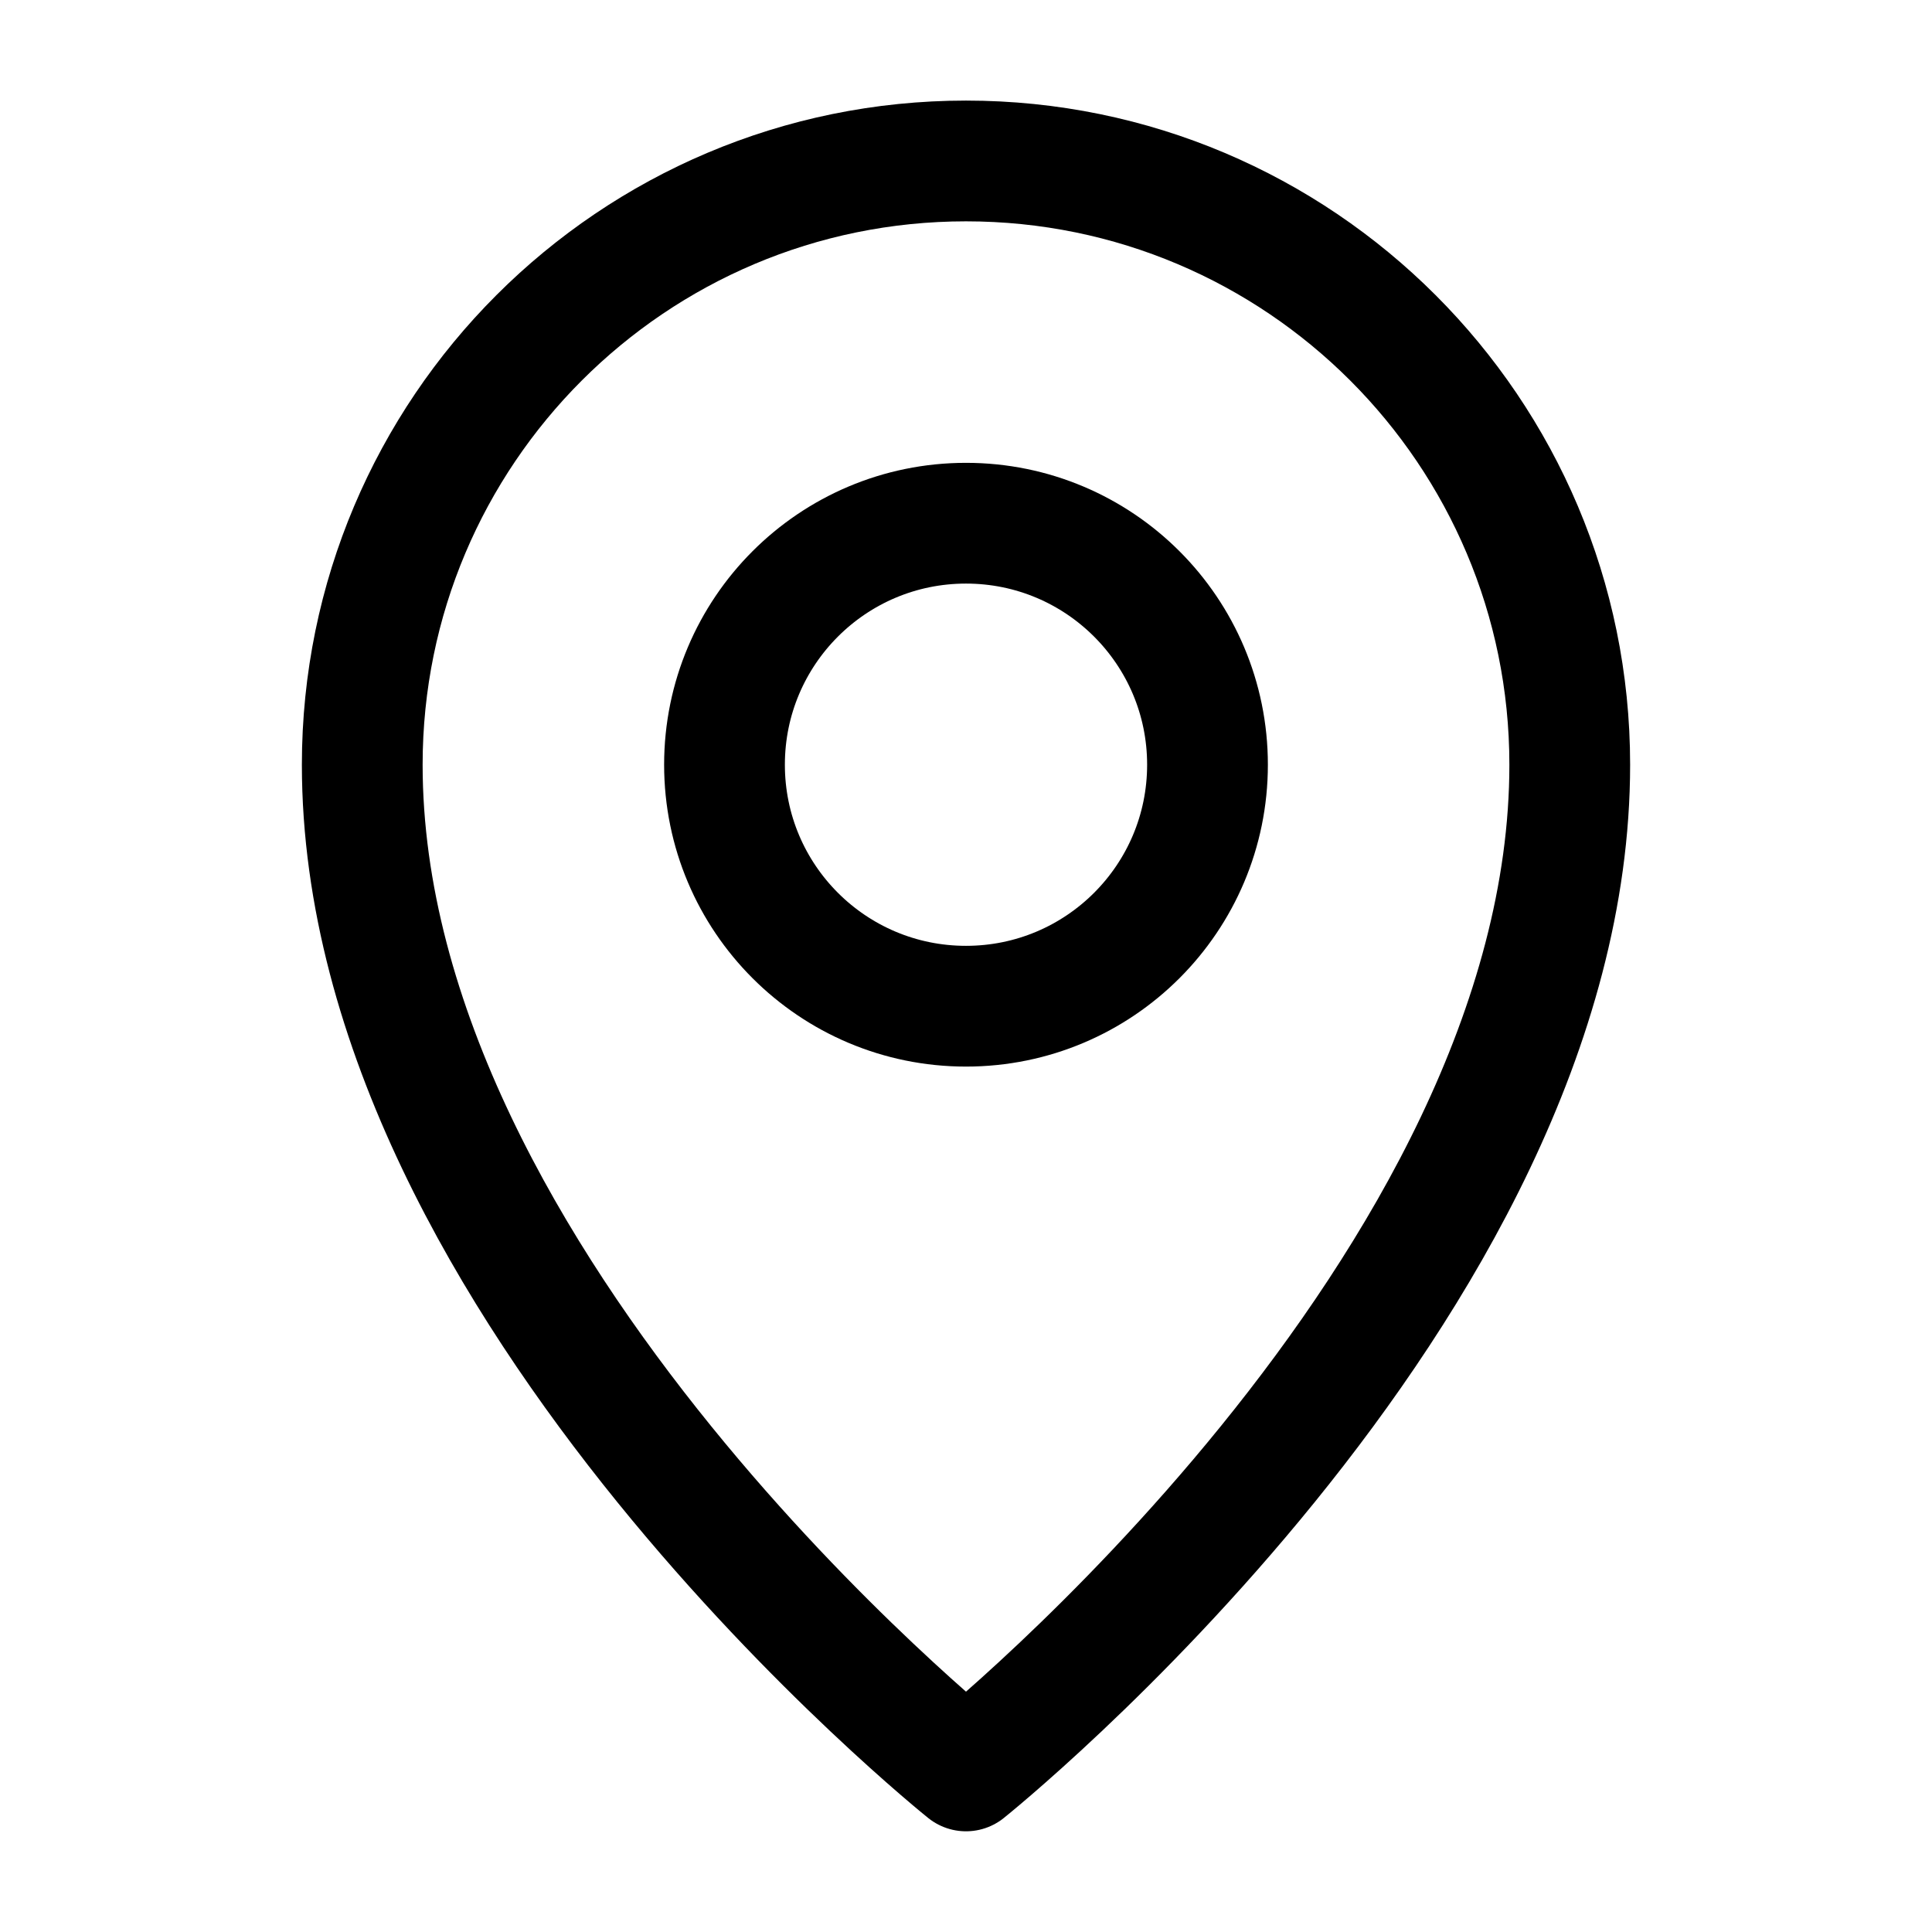 <svg width="16" height="16" viewBox="0 0 16 16" fill="none" xmlns="http://www.w3.org/2000/svg">
    <path
        d="M8 14.666C8 14.666 13 10.666 13 6.333C13 3.572 10.761 1.333 8 1.333C5.239 1.333 3 3.572 3 6.333C3 10.666 8 14.666 8 14.666Z"
        stroke="black" stroke-linejoin="round" />
    <path
        d="M8 8.333C9.105 8.333 10 7.438 10 6.333C10 5.228 9.105 4.333 8 4.333C6.895 4.333 6 5.228 6 6.333C6 7.438 6.895 8.333 8 8.333Z"
        stroke="black" stroke-linejoin="round" />
</svg>
    
